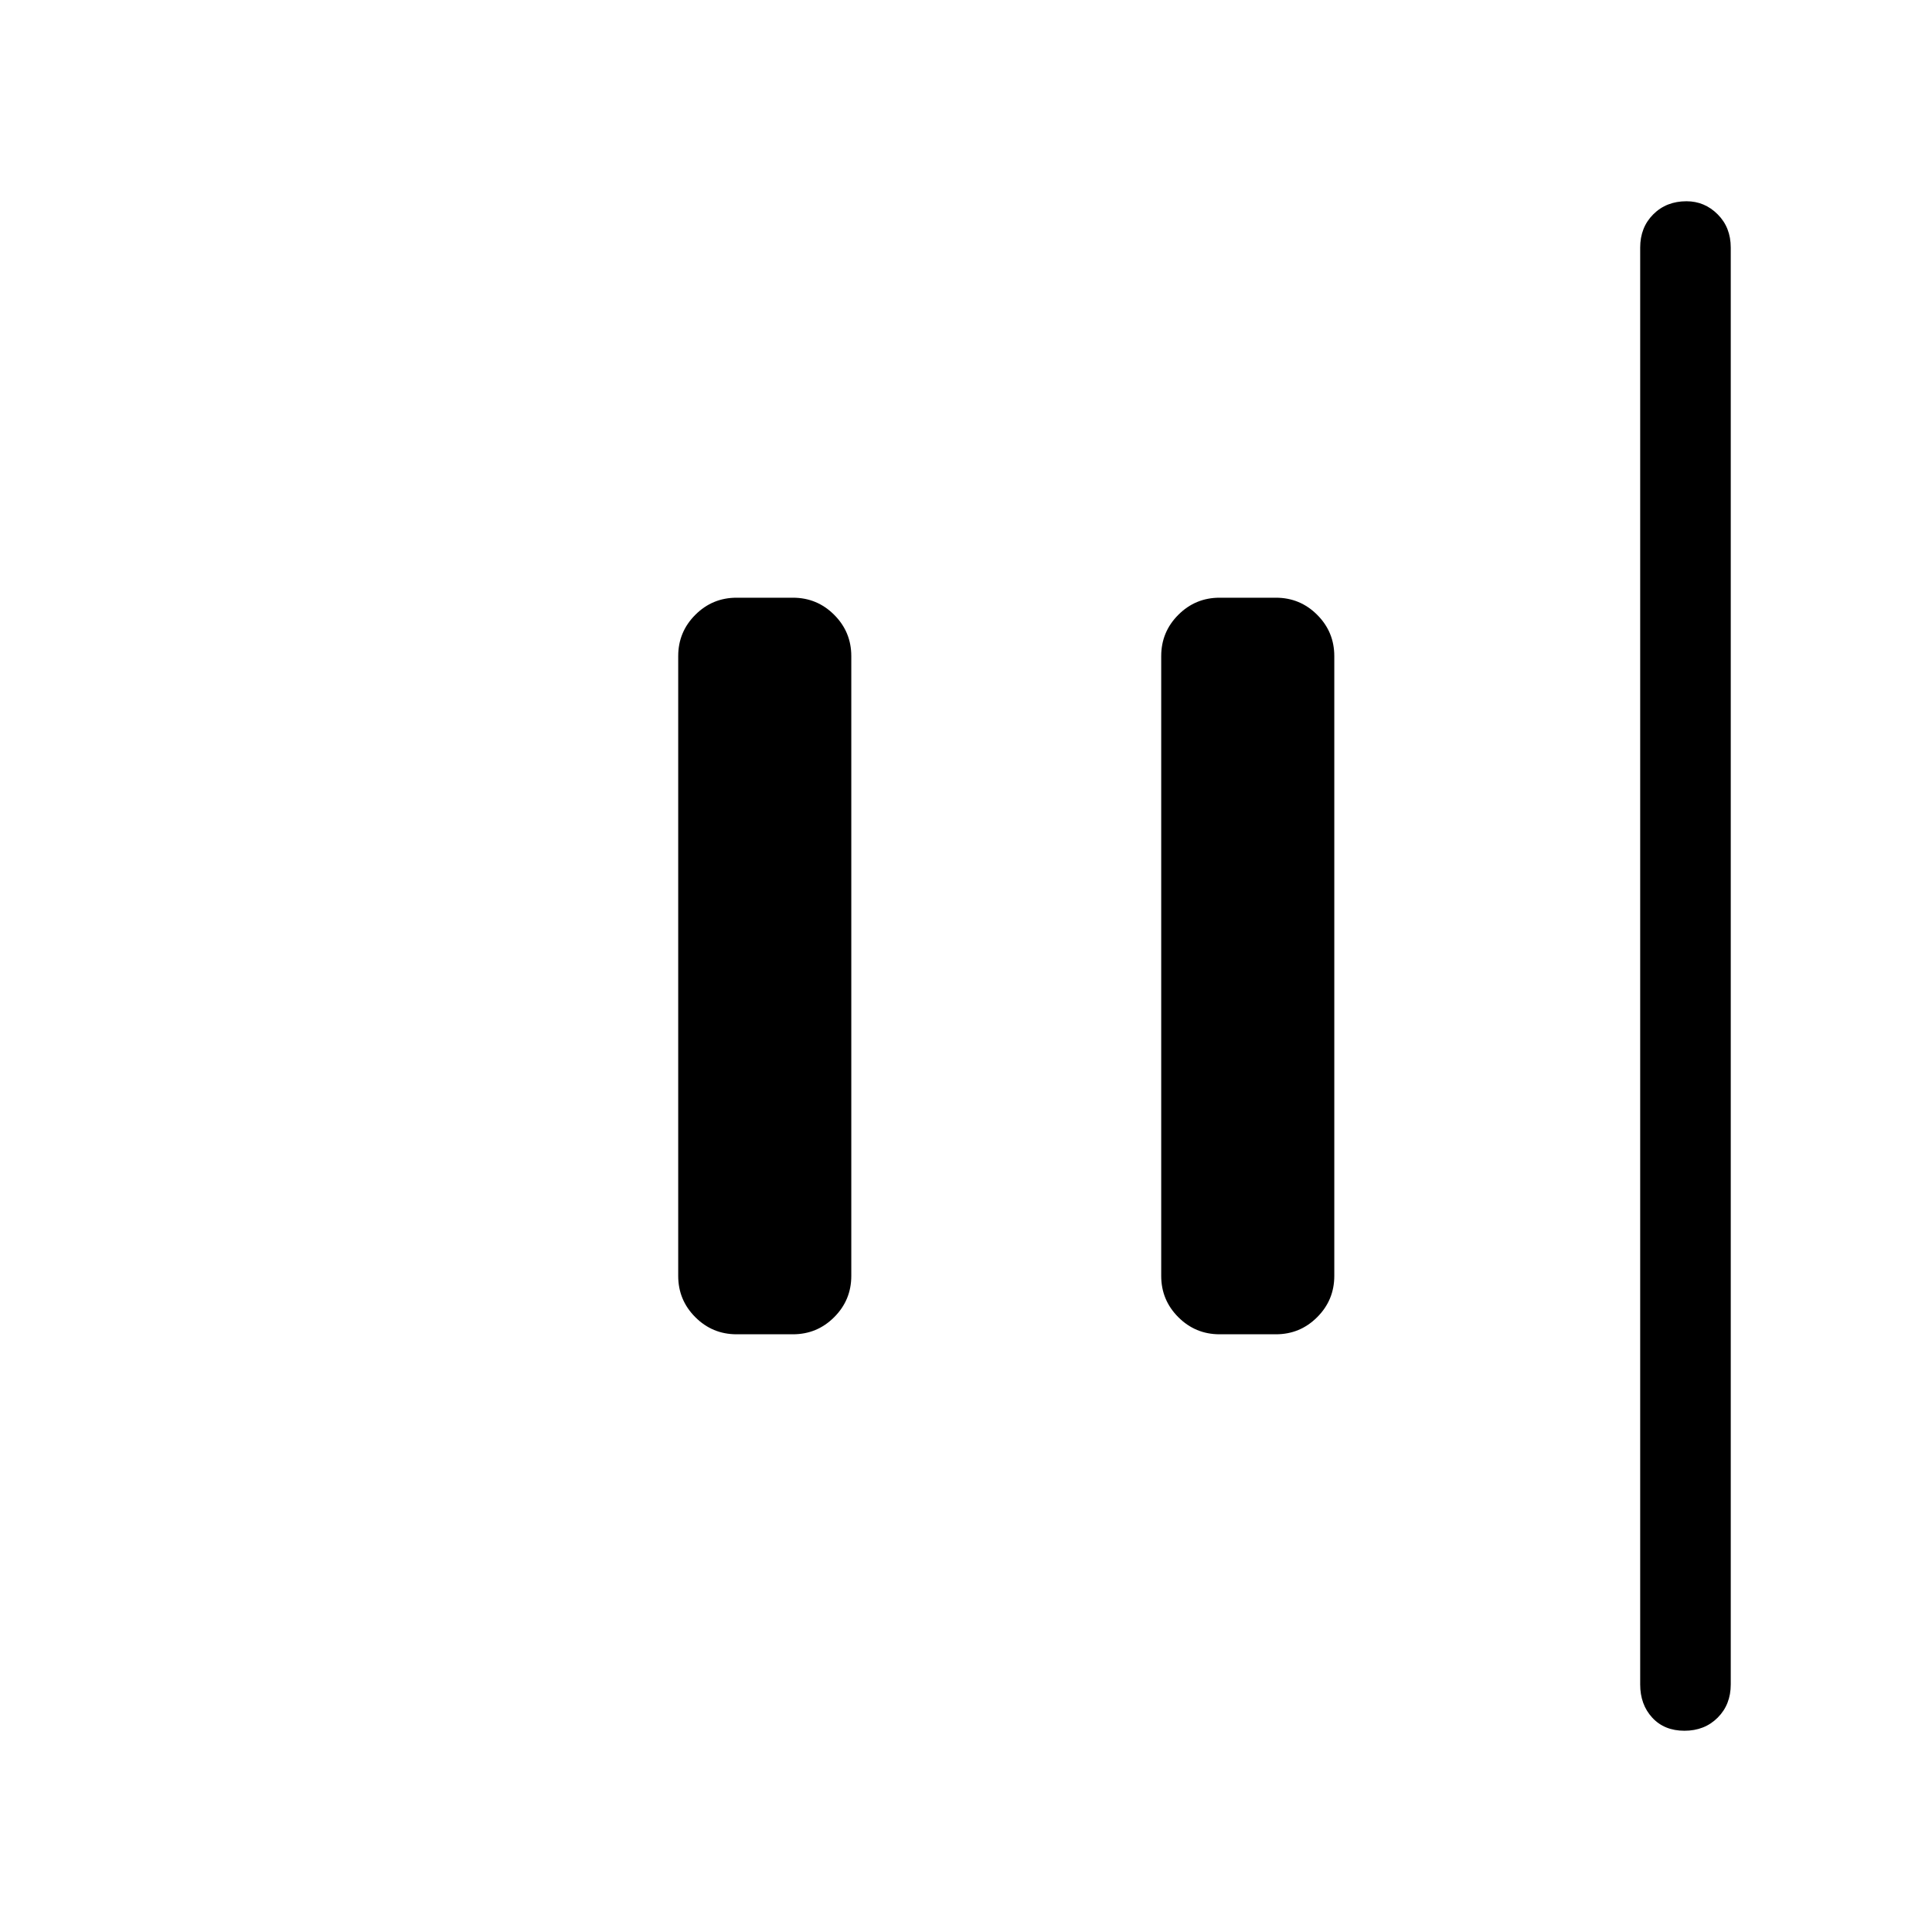 <svg xmlns="http://www.w3.org/2000/svg" width="48" height="48" viewBox="0 0 48 48"><path d="M41.85 43q-.5 0-.8-.325-.3-.325-.3-.825V6.15q0-.5.325-.825Q41.4 5 41.9 5q.45 0 .775.325T43 6.15v35.7q0 .5-.325.825-.325.325-.825.325ZM30.3 33.15q-.6 0-1.025-.425-.425-.425-.425-1.025V16.3q0-.6.425-1.025.425-.425 1.025-.425h1.4q.6 0 1.025.425.425.425.425 1.025v15.4q0 .6-.425 1.025-.425.425-1.025.425Zm-12 0q-.6 0-1.025-.425-.425-.425-.425-1.025V16.3q0-.6.425-1.025.425-.425 1.025-.425h1.4q.6 0 1.025.425.425.425.425 1.025v15.4q0 .6-.425 1.025-.425.425-1.025.425Z"/></svg>